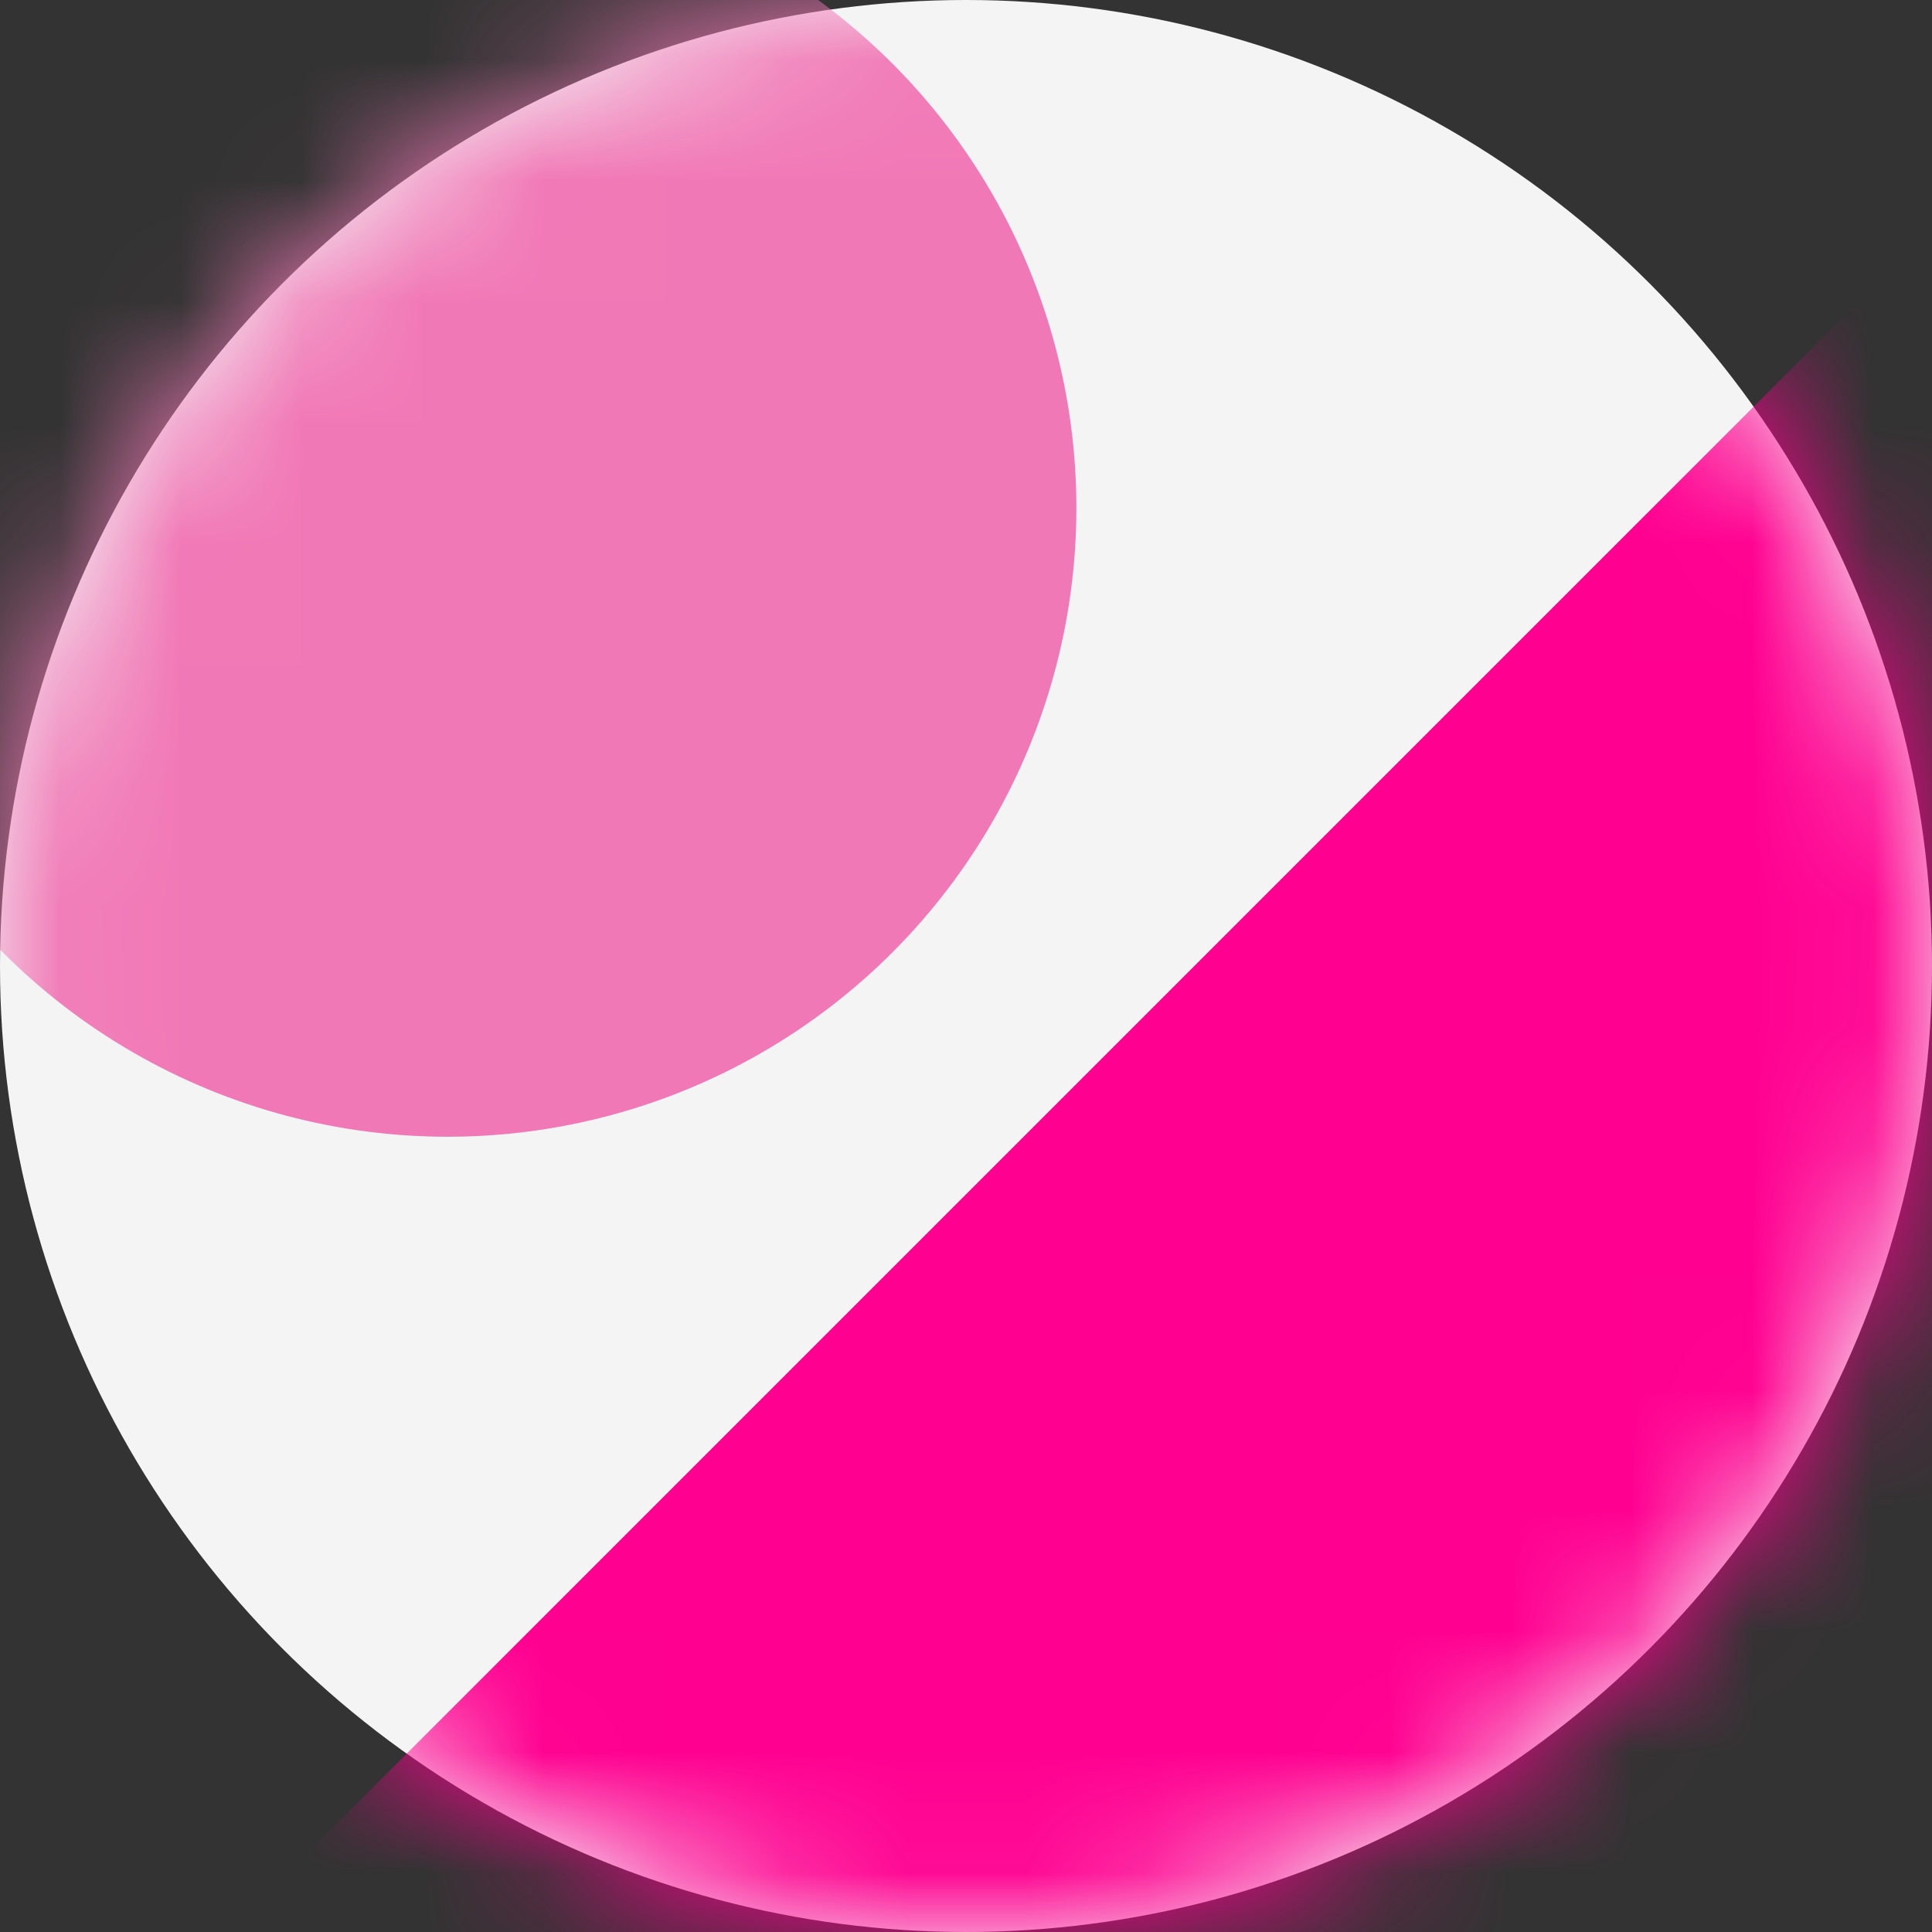 <svg width="16" height="16" fill="none" xmlns="http://www.w3.org/2000/svg"><rect width="100%" height="100%" fill="#333333" stroke="none"/><circle cx="8" cy="8" r="8" fill="#F4F4F5"/><mask id="mask0_1_972" style="mask-type:alpha" maskUnits="userSpaceOnUse" x="0" y="0" width="16" height="16"><circle cx="8" cy="8" r="8" fill="#E4E4E7"/></mask><g mask="url('#mask0_1_972')"><circle cx="3.707" cy="4.207" r="5.207" fill="#F178B6"/><path fill="#FF0090" d="M1.611 16.28 16.756 1.135 23.7 8.08 8.556 23.225z"/></g></svg>